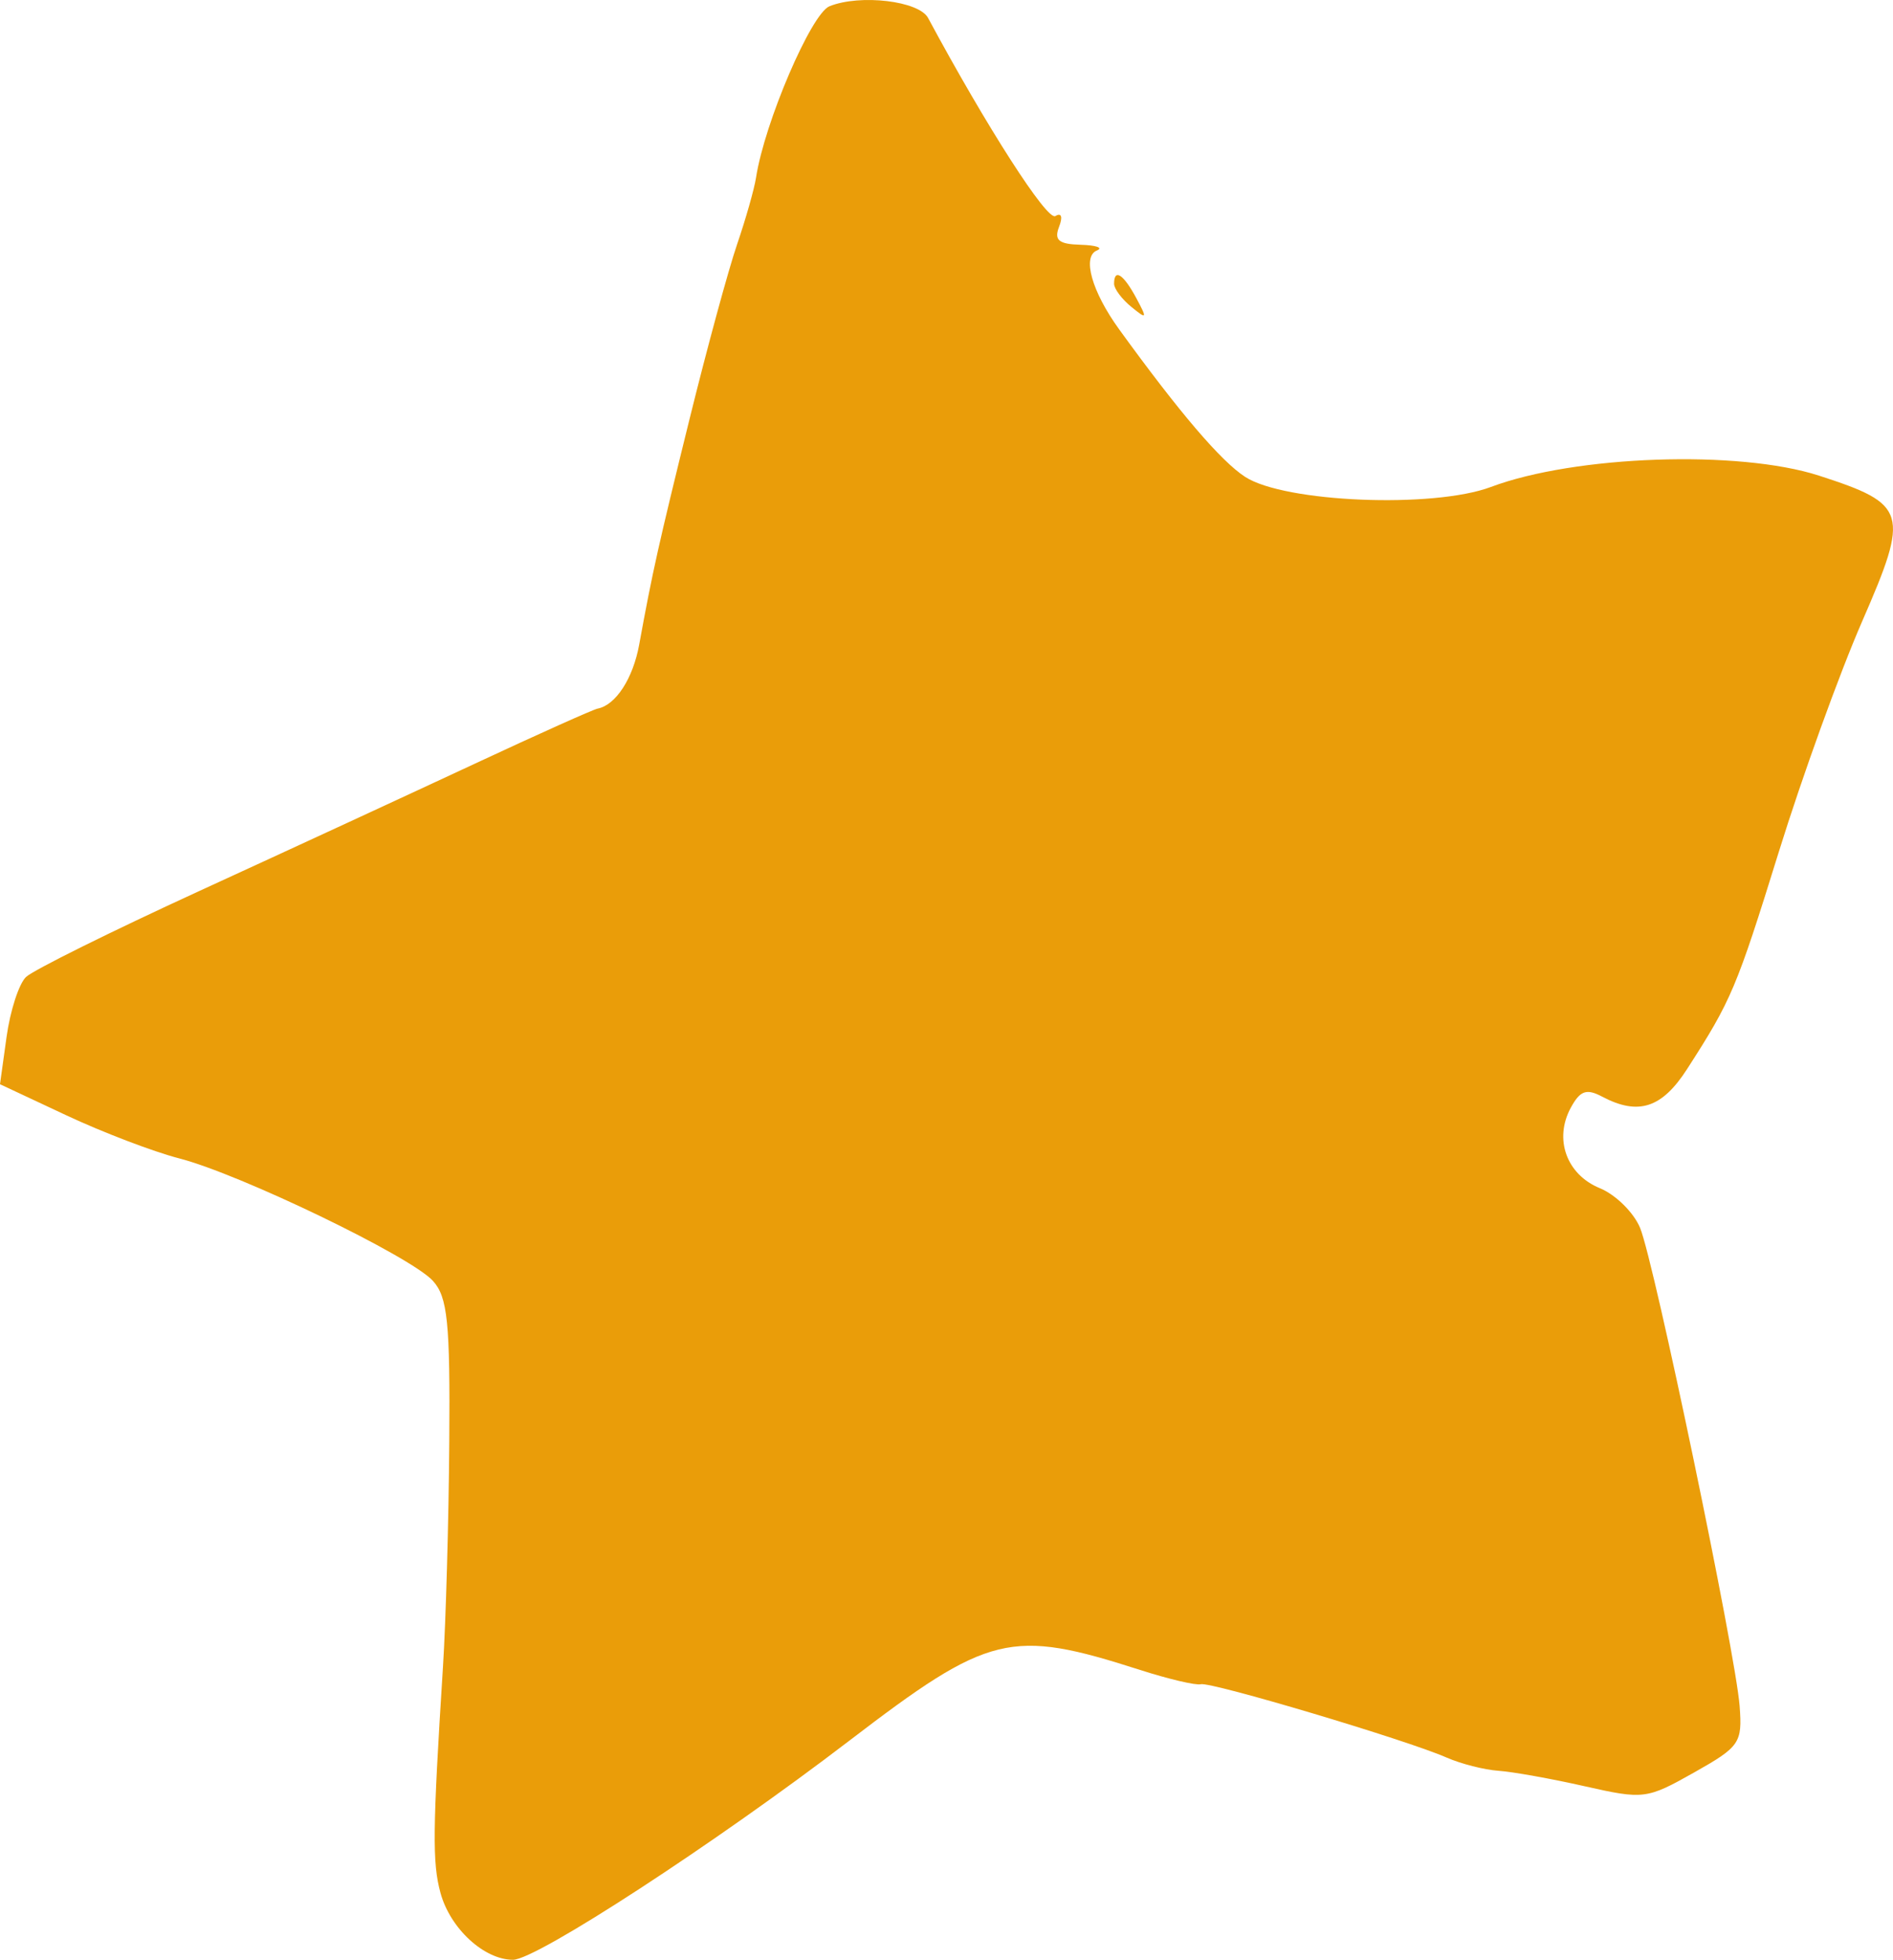 <svg width="57" height="59" viewBox="0 0 57 59" fill="none" xmlns="http://www.w3.org/2000/svg">
    <path fill-rule="evenodd" clip-rule="evenodd" d="M24.977 0.188C24.428 0.407 23.02 3.692 22.765 5.347C22.711 5.694 22.454 6.598 22.194 7.357C21.934 8.116 21.291 10.477 20.766 12.603C19.831 16.389 19.646 17.217 19.247 19.405C19.061 20.427 18.541 21.228 17.995 21.333C17.86 21.359 16.201 22.103 14.309 22.986C12.416 23.869 8.686 25.593 6.019 26.816C3.352 28.04 0.996 29.208 0.783 29.413C0.57 29.617 0.307 30.427 0.198 31.213L0 32.641L1.993 33.575C3.089 34.089 4.619 34.673 5.393 34.873C7.231 35.346 12.355 37.819 13.033 38.558C13.478 39.046 13.556 39.803 13.528 43.423C13.511 45.781 13.425 48.824 13.338 50.185C13.026 55.107 13.015 56.077 13.264 56.989C13.557 58.061 14.578 59 15.448 59C16.152 59 21.536 55.493 25.57 52.407C29.793 49.176 30.427 49.022 34.328 50.274C35.188 50.55 36.01 50.743 36.154 50.704C36.45 50.621 42.353 52.382 43.556 52.911C43.986 53.1 44.69 53.28 45.12 53.31C45.55 53.34 46.722 53.55 47.723 53.777C49.49 54.176 49.587 54.164 51.008 53.363C52.388 52.586 52.466 52.472 52.382 51.362C52.26 49.76 49.816 38.019 49.386 36.969C49.196 36.506 48.65 35.966 48.171 35.77C47.171 35.36 46.786 34.296 47.296 33.352C47.578 32.832 47.768 32.764 48.241 33.014C49.331 33.591 50.042 33.361 50.798 32.187C52.136 30.111 52.285 29.759 53.566 25.632C54.266 23.379 55.392 20.264 56.07 18.709C57.504 15.421 57.432 15.18 54.771 14.319C52.356 13.538 47.428 13.708 44.893 14.66C43.158 15.311 38.683 15.128 37.493 14.357C36.765 13.885 35.521 12.429 33.703 9.921C32.875 8.779 32.577 7.723 33.03 7.54C33.228 7.459 33.007 7.383 32.539 7.369C31.879 7.351 31.734 7.23 31.889 6.83C32.007 6.527 31.961 6.393 31.778 6.505C31.53 6.656 29.715 3.832 27.945 0.54C27.669 0.027 25.902 -0.183 24.977 0.188ZM33.546 8.544C33.546 8.694 33.781 9.007 34.067 9.24C34.538 9.625 34.552 9.6 34.212 8.969C33.824 8.249 33.546 8.072 33.546 8.544Z" fill="#EA9D09" />
</svg>
    